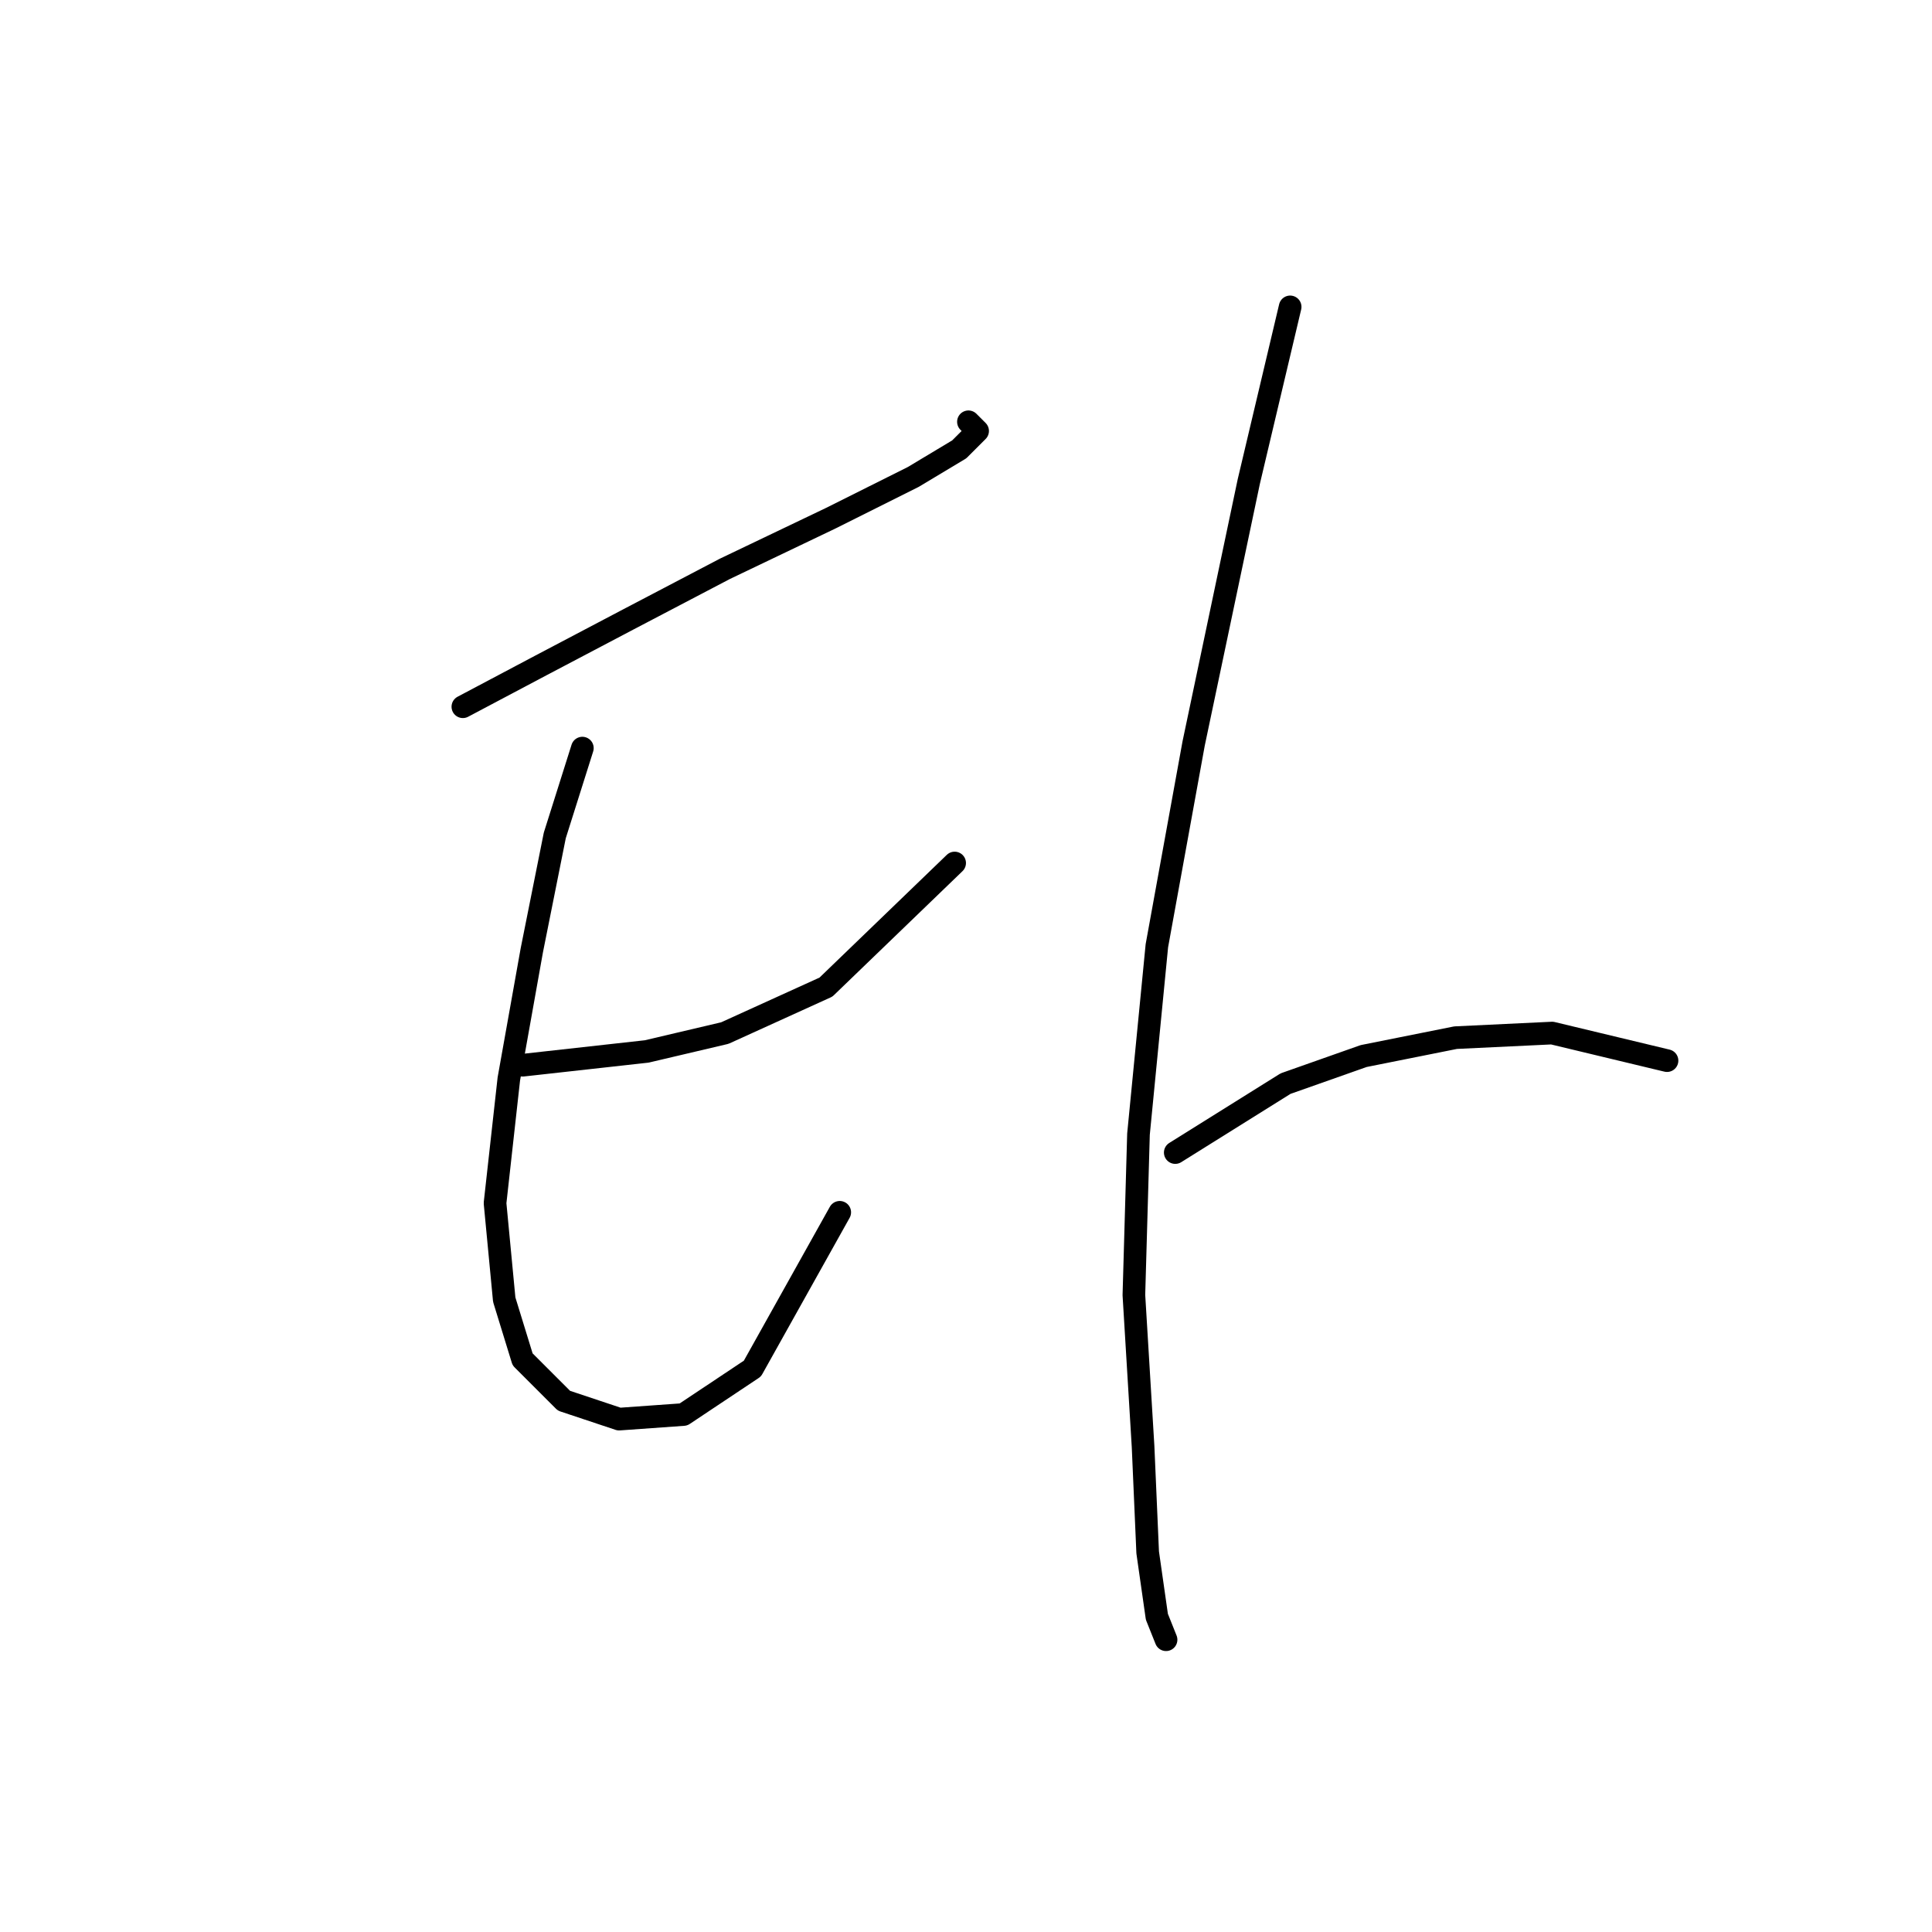 <?xml version="1.0" standalone="no"?>
    <svg width="256" height="256" xmlns="http://www.w3.org/2000/svg" version="1.1">
    <polyline stroke="black" stroke-width="3" stroke-linecap="round" fill="transparent" stroke-linejoin="round" points="61.332 93.647 71.685 88.166 83.256 82.076 96.045 75.377 110.052 68.678 121.014 63.197 127.104 59.543 129.54 57.107 128.322 55.889 128.322 55.889 " />
        <polyline stroke="black" stroke-width="3" stroke-linecap="round" fill="transparent" stroke-linejoin="round" points="77.166 99.128 73.512 110.699 70.467 125.924 67.422 142.976 65.595 159.419 66.813 172.208 69.249 180.125 74.73 185.605 82.038 188.041 90.564 187.432 99.699 181.343 111.27 160.637 111.27 160.637 " />
        <polyline stroke="black" stroke-width="3" stroke-linecap="round" fill="transparent" stroke-linejoin="round" points="69.249 141.149 85.692 139.322 96.045 136.886 109.443 130.796 126.495 114.353 126.495 114.353 " />
        <polyline stroke="black" stroke-width="3" stroke-linecap="round" fill="transparent" stroke-linejoin="round" points="170.952 40.664 165.471 63.806 158.163 98.519 153.291 125.315 150.855 150.284 150.246 171.599 151.464 191.695 152.073 205.702 153.291 214.228 154.509 217.273 154.509 217.273 " />
        <polyline stroke="black" stroke-width="3" stroke-linecap="round" fill="transparent" stroke-linejoin="round" points="155.727 152.72 170.343 143.585 180.695 139.931 192.875 137.495 205.664 136.886 220.889 140.54 220.889 140.54 " />
        </svg>